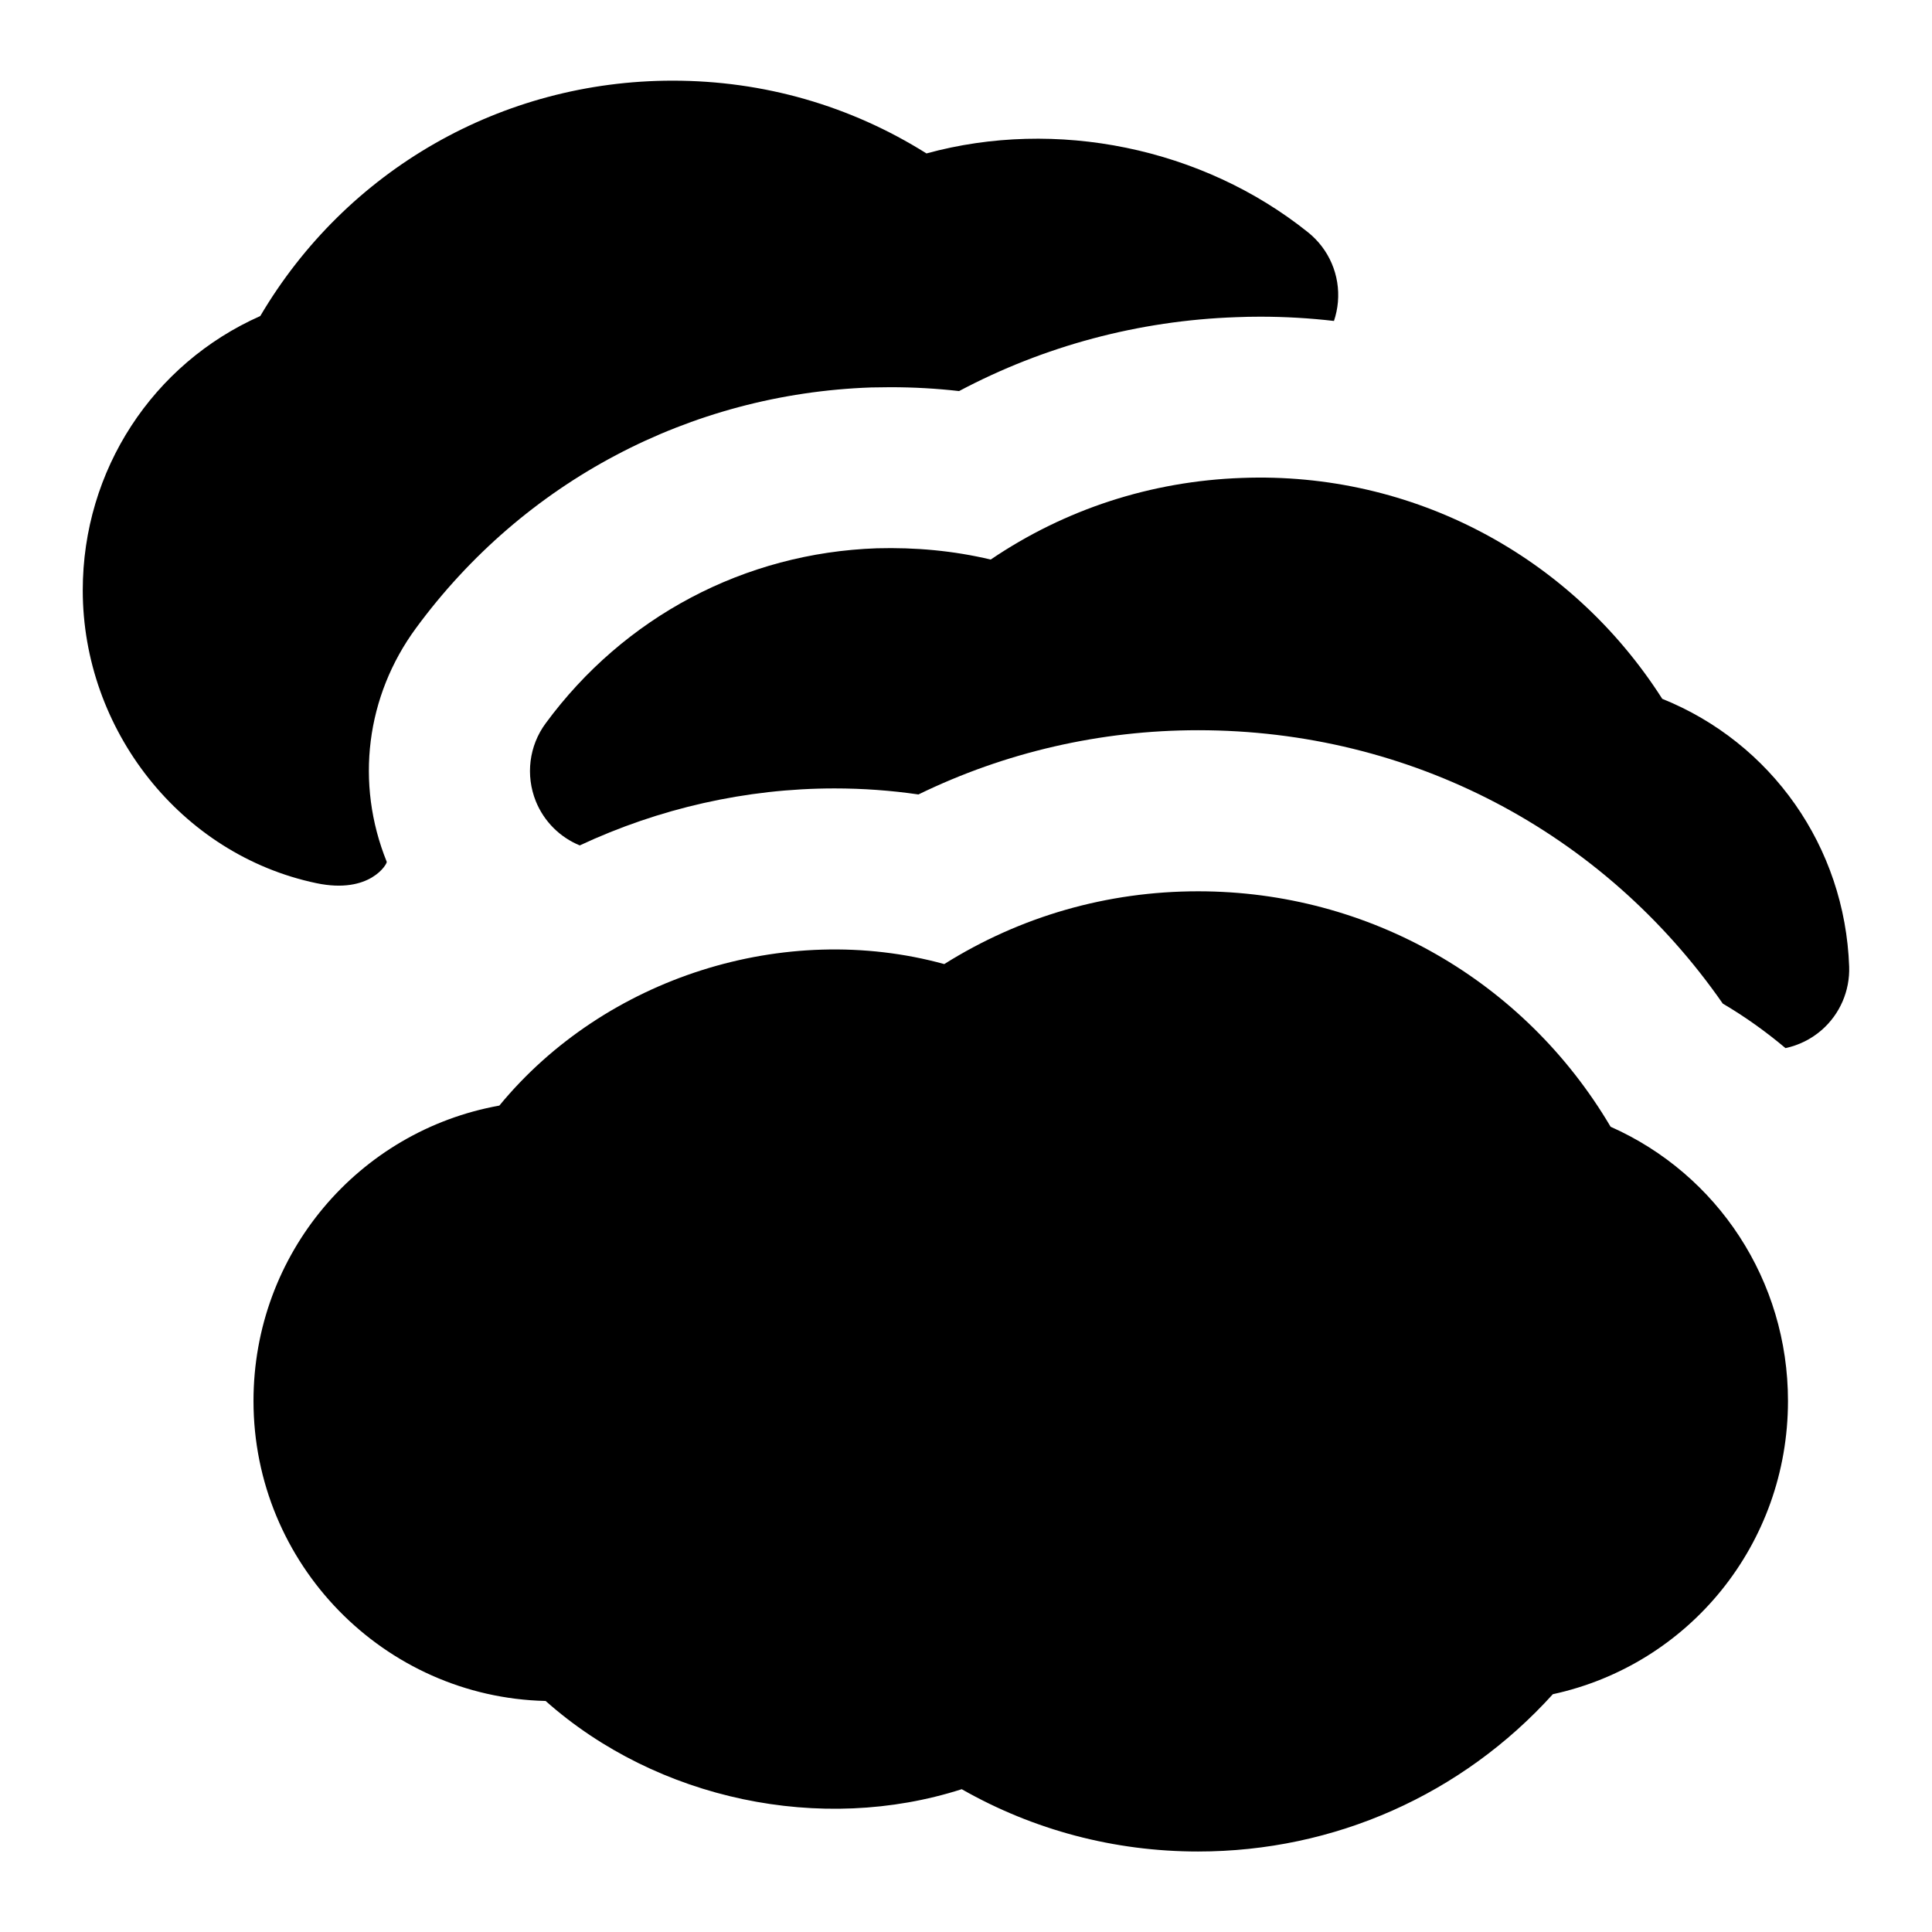 <?xml version="1.0" encoding="UTF-8"?>
<svg xmlns="http://www.w3.org/2000/svg" id="Layer_1" data-name="Layer 1" viewBox="0 0 24 24">
  <path d="M4.804,10.705c-.394-.975-.257-2.059,.364-2.903,1.337-1.82,3.399-2.91,5.655-2.989l.236-.003c.289,0,.574,.016,.855,.048,1.057-.561,2.232-.876,3.444-.918,.096-.004,.197-.006,.298-.006,.308,0,.614,.018,.915,.053,.025-.075,.042-.154,.049-.235,.029-.333-.11-.657-.371-.866-1.315-1.054-3.132-1.421-4.74-.98-.944-.593-2.023-.904-3.153-.904-2.125,0-4.053,1.11-5.123,2.924-1.334,.592-2.205,1.913-2.205,3.407,0,1.73,1.215,3.284,2.902,3.638,.671,.141,.882-.245,.874-.264Z"/>
  <path d="M22.971,12.009c-.052-1.493-.968-2.783-2.322-3.328-1.133-1.775-3.1-2.824-5.221-2.744-1.129,.04-2.198,.388-3.121,1.014-.462-.11-.936-.153-1.415-.14-1.641,.057-3.14,.85-4.114,2.175-.206,.279-.251,.645-.122,.967,.102,.252,.3,.448,.546,.549,.981-.459,2.065-.708,3.165-.708,.351,0,.699,.025,1.042,.075,1.076-.524,2.262-.798,3.474-.798,2.638,0,5.032,1.259,6.518,3.396,.277,.163,.537,.349,.779,.553,.164-.035,.319-.111,.449-.224,.227-.198,.352-.487,.342-.788Z"/>
  <path d="M20.007,13.996c-1.071-1.813-2.999-2.924-5.123-2.924-1.13,0-2.209,.311-3.154,.904-1.984-.545-4.215,.164-5.527,1.758-1.748,.314-3.054,1.84-3.054,3.669,0,2.026,1.62,3.68,3.629,3.727,1.386,1.231,3.425,1.656,5.169,1.096,.892,.508,1.896,.774,2.936,.774,1.695,0,3.279-.707,4.407-1.954,1.692-.367,2.921-1.864,2.921-3.643,0-1.494-.871-2.815-2.205-3.407Z"/>
</svg>
